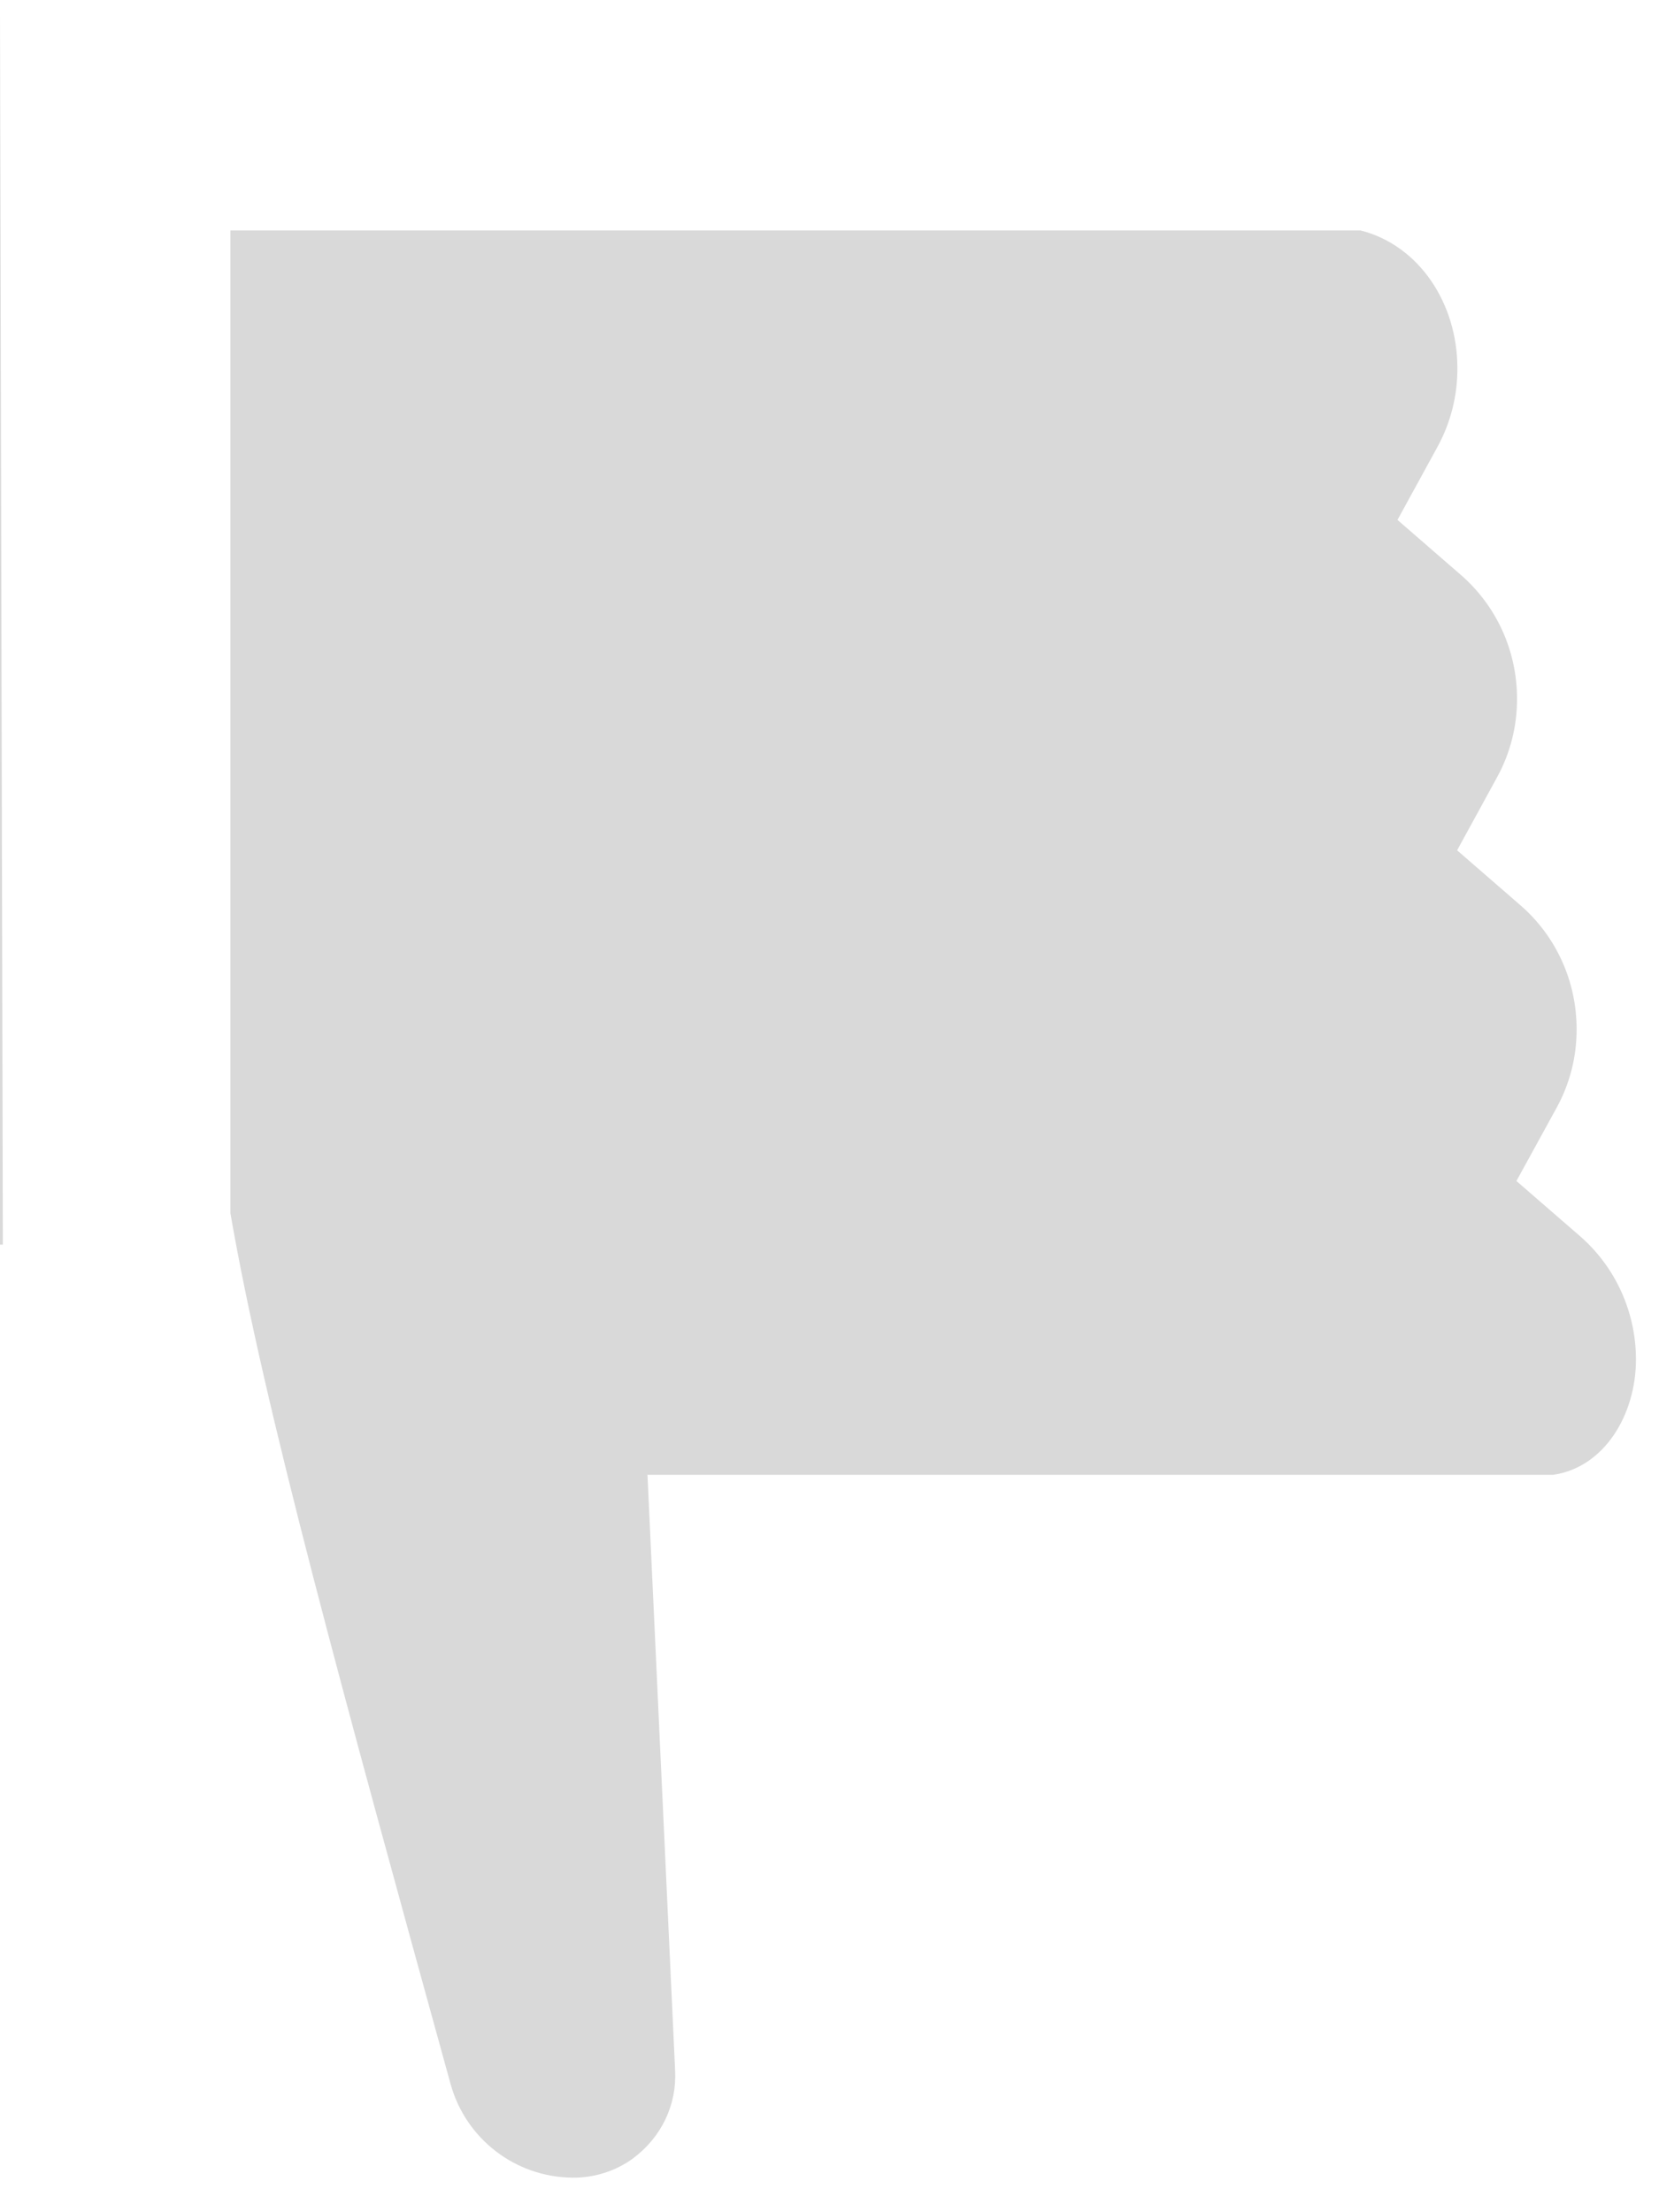 ﻿<?xml version="1.0" encoding="utf-8"?>
<svg version="1.1" xmlns:xlink="http://www.w3.org/1999/xlink" width="36px" height="48px" xmlns="http://www.w3.org/2000/svg">
  <defs>
    <pattern id="BGPattern" patternUnits="userSpaceOnUse" alignment="0 0" imageRepeat="None" />
    <mask fill="white" id="Clip2925">
      <path d="M 0 27.006  L 0 0.256  L 0.062 27.006  L 0 27.006  Z M 35.5 29.5  C 35.5 28.469  35.056 27.487  34.275 26.812  L 32.906 25.625  L 33.781 24.031  C 34.067 23.508  34.216 22.921  34.212 22.325  C 34.212 21.294  33.769 20.312  32.987 19.637  L 31.619 18.45  L 32.487 16.863  C 32.774 16.34  32.922 15.752  32.919 15.156  C 32.919 14.125  32.475 13.144  31.694 12.469  L 30.325 11.281  L 31.194 9.694  C 31.48 9.171  31.628 8.584  31.625 7.987  C 31.625 6.587  30.8 5.325  29.525 5  L 5 5  L 5 26.325  C 5.725 30.525  7.462 36.825  9.781 45.231  C 10.114 46.416  11.189 47.238  12.419 47.25  C 12.887 47.256  13.356 47.112  13.738 46.831  C 14.356 46.369  14.688 45.669  14.65 44.925  L 14.05 32  L 33.7 32  C 34.812 31.844  35.5 30.694  35.5 29.5  Z " fill-rule="evenodd" />
    </mask>
  </defs>
  <g transform="matrix(1 0 0 1 -10 0 )">
    <path d="M 0 27.006  L 0 0.256  L 0.062 27.006  L 0 27.006  Z M 35.5 29.5  C 35.5 28.469  35.056 27.487  34.275 26.812  L 32.906 25.625  L 33.781 24.031  C 34.067 23.508  34.216 22.921  34.212 22.325  C 34.212 21.294  33.769 20.312  32.987 19.637  L 31.619 18.45  L 32.487 16.863  C 32.774 16.34  32.922 15.752  32.919 15.156  C 32.919 14.125  32.475 13.144  31.694 12.469  L 30.325 11.281  L 31.194 9.694  C 31.48 9.171  31.628 8.584  31.625 7.987  C 31.625 6.587  30.8 5.325  29.525 5  L 5 5  L 5 26.325  C 5.725 30.525  7.462 36.825  9.781 45.231  C 10.114 46.416  11.189 47.238  12.419 47.25  C 12.887 47.256  13.356 47.112  13.738 46.831  C 14.356 46.369  14.688 45.669  14.65 44.925  L 14.05 32  L 33.7 32  C 34.812 31.844  35.5 30.694  35.5 29.5  Z " fill-rule="nonzero" fill="rgba(217, 217, 217, 1)" stroke="none" transform="matrix(1 0 0 1 10 0 )" class="fill" />
    <path d="M 0 27.006  L 0 0.256  L 0.062 27.006  L 0 27.006  Z " stroke-width="0" stroke-dasharray="0" stroke="rgba(255, 255, 255, 0)" fill="none" transform="matrix(1 0 0 1 10 0 )" class="stroke" mask="url(#Clip2925)" />
    <path d="M 35.5 29.5  C 35.5 28.469  35.056 27.487  34.275 26.812  L 32.906 25.625  L 33.781 24.031  C 34.067 23.508  34.216 22.921  34.212 22.325  C 34.212 21.294  33.769 20.312  32.987 19.637  L 31.619 18.45  L 32.487 16.863  C 32.774 16.34  32.922 15.752  32.919 15.156  C 32.919 14.125  32.475 13.144  31.694 12.469  L 30.325 11.281  L 31.194 9.694  C 31.48 9.171  31.628 8.584  31.625 7.987  C 31.625 6.587  30.8 5.325  29.525 5  L 5 5  L 5 26.325  C 5.725 30.525  7.462 36.825  9.781 45.231  C 10.114 46.416  11.189 47.238  12.419 47.25  C 12.887 47.256  13.356 47.112  13.738 46.831  C 14.356 46.369  14.688 45.669  14.65 44.925  L 14.05 32  L 33.7 32  C 34.812 31.844  35.5 30.694  35.5 29.5  Z " stroke-width="0" stroke-dasharray="0" stroke="rgba(255, 255, 255, 0)" fill="none" transform="matrix(1 0 0 1 10 0 )" class="stroke" mask="url(#Clip2925)" />
  </g>
</svg>